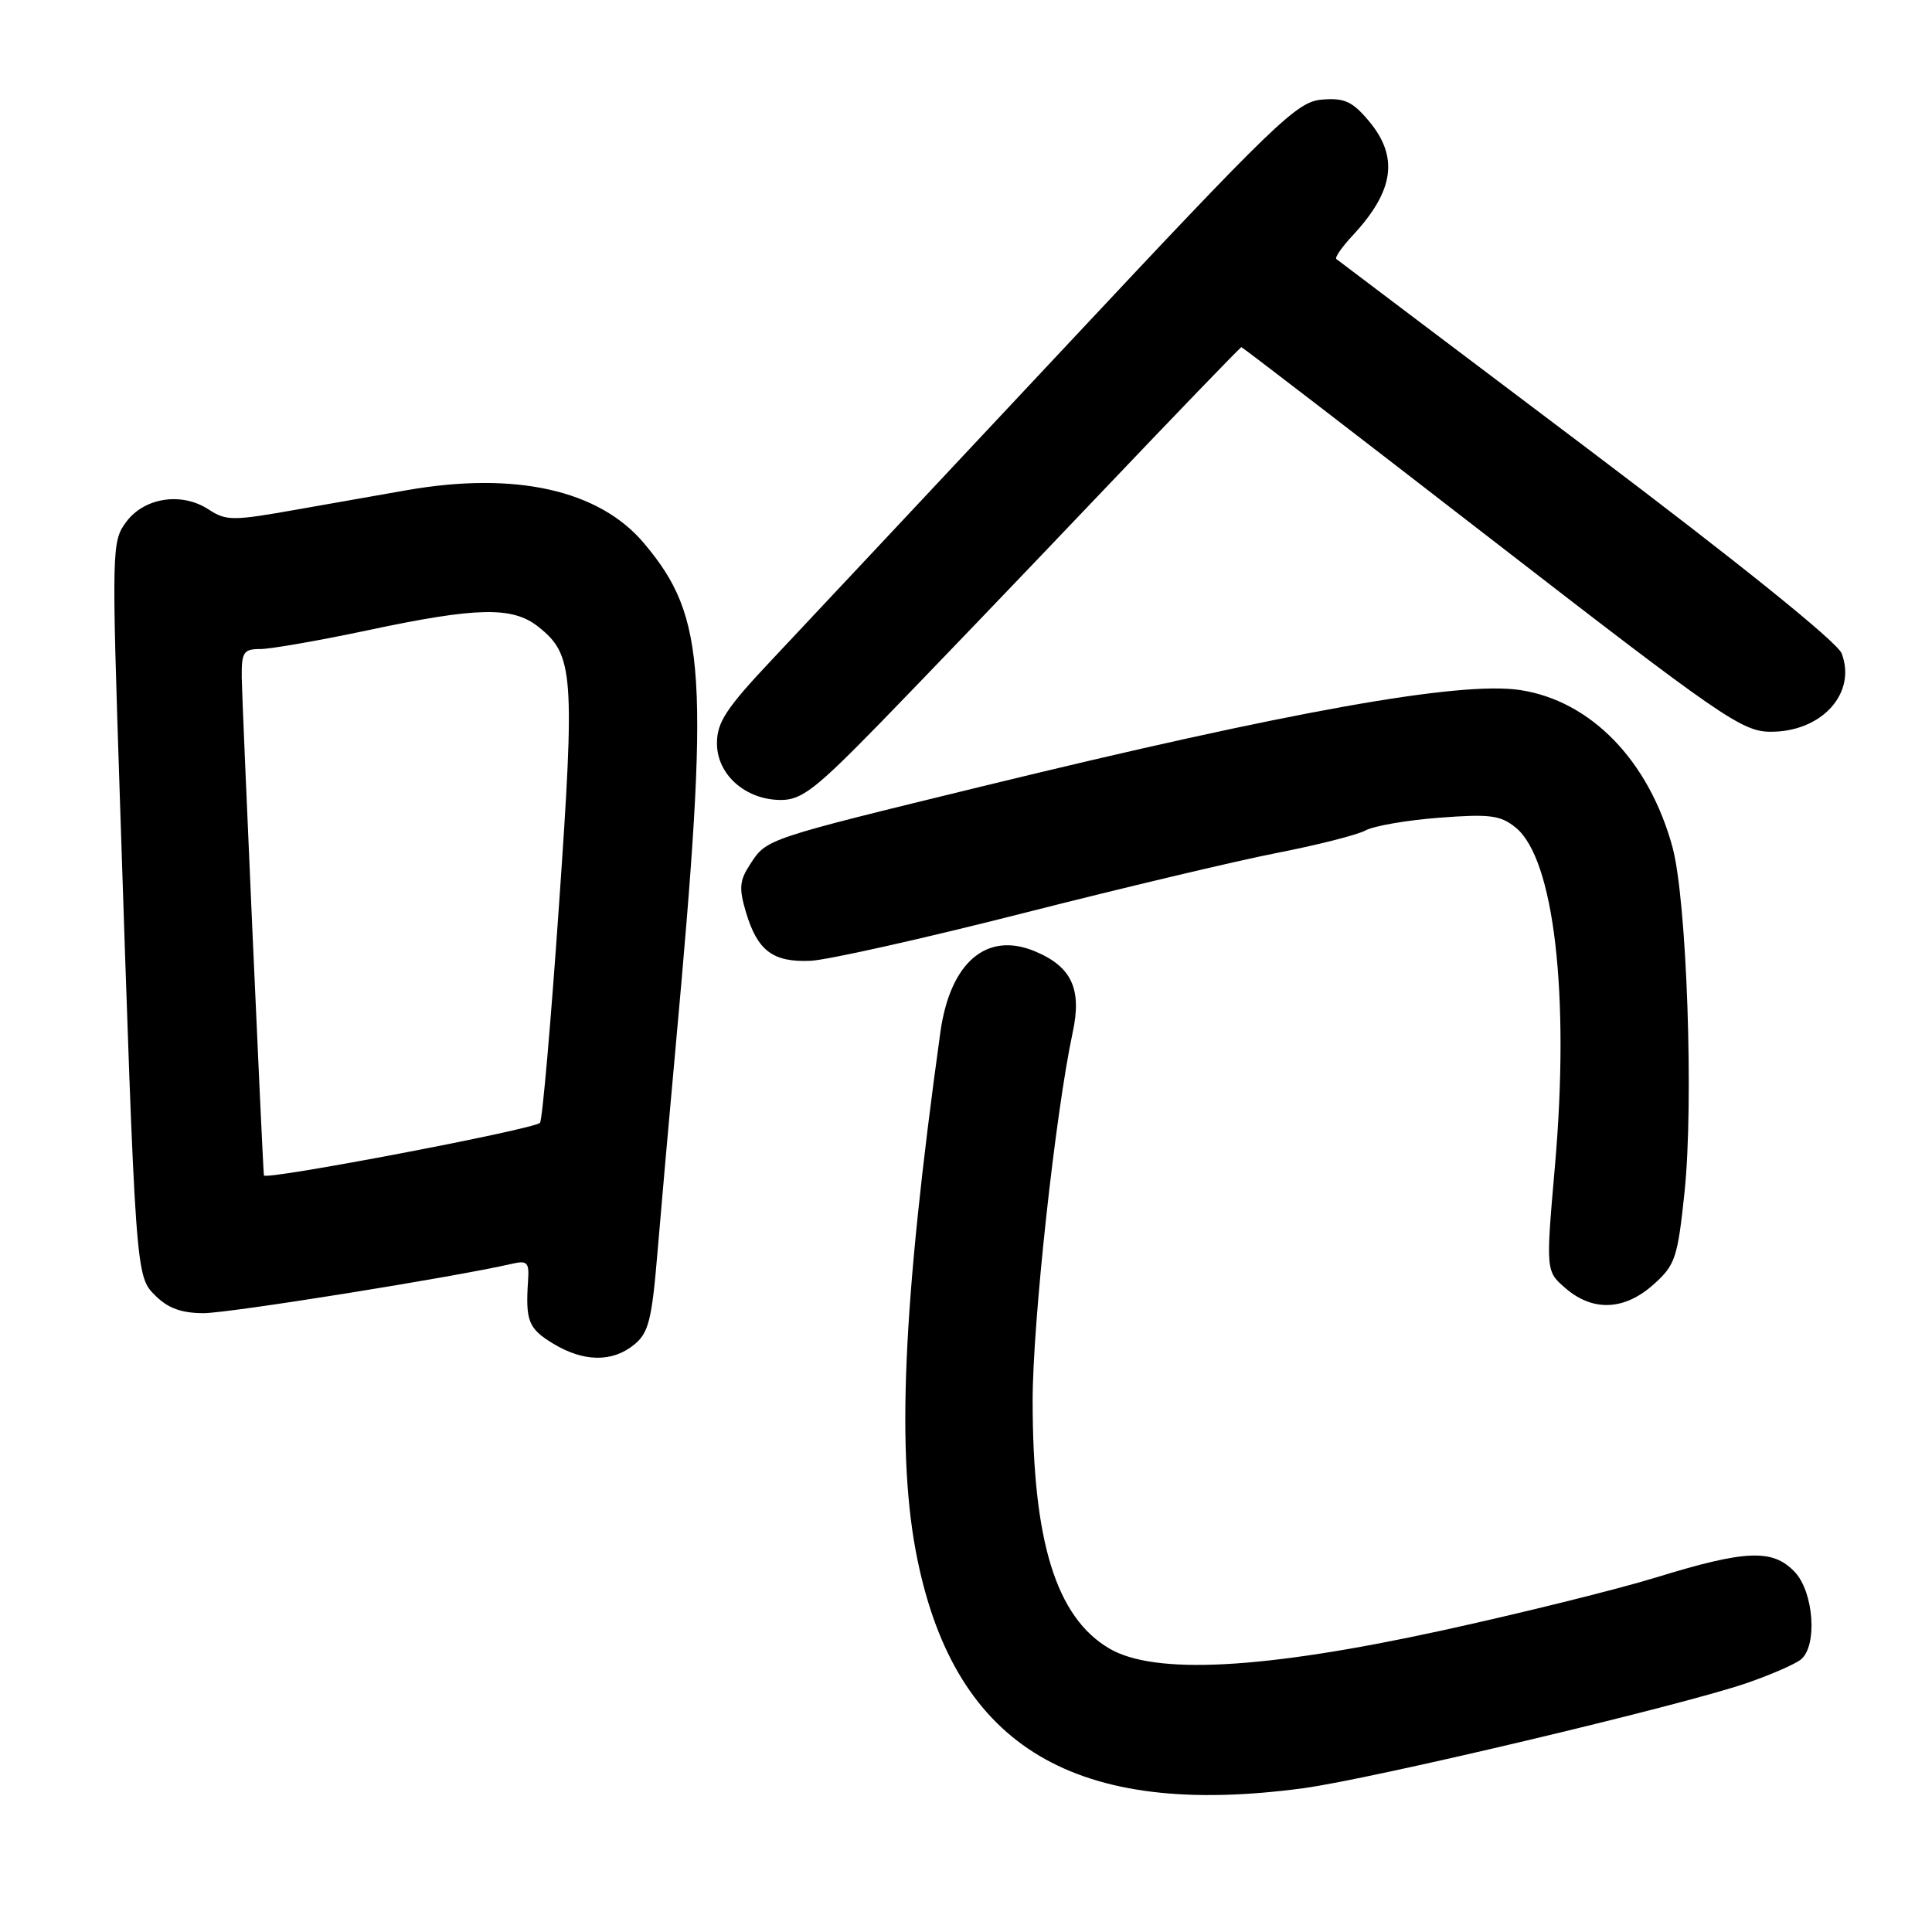 <?xml version="1.0" encoding="UTF-8" standalone="no"?>
<!DOCTYPE svg PUBLIC "-//W3C//DTD SVG 1.1//EN" "http://www.w3.org/Graphics/SVG/1.1/DTD/svg11.dtd" >
<svg xmlns="http://www.w3.org/2000/svg" xmlns:xlink="http://www.w3.org/1999/xlink" version="1.1" viewBox="0 0 256 256">
 <g >
 <path fill="currentColor"
d=" M 172.68 236.95 C 181.71 235.74 222.73 226.02 231.41 223.03 C 234.64 221.92 237.89 220.50 238.64 219.88 C 240.84 218.06 240.34 210.99 237.83 208.31 C 234.92 205.22 231.37 205.35 219.57 208.98 C 214.25 210.62 201.26 213.83 190.70 216.13 C 167.34 221.20 152.99 221.96 147.00 218.44 C 139.93 214.29 136.83 204.26 136.83 185.57 C 136.84 175.14 139.84 147.51 142.14 136.79 C 143.38 131.02 141.99 128.07 137.10 126.04 C 130.71 123.39 125.89 127.54 124.60 136.80 C 119.59 172.94 118.72 192.90 121.58 206.73 C 126.72 231.60 142.58 240.99 172.68 236.95 Z  M 84.01 178.19 C 85.94 176.63 86.37 174.95 87.12 165.94 C 87.60 160.20 88.67 148.07 89.50 139.00 C 94.06 89.03 93.61 81.82 85.33 71.98 C 79.39 64.92 68.28 62.44 53.92 64.95 C 50.94 65.47 44.37 66.63 39.33 67.52 C 30.83 69.03 29.98 69.03 27.65 67.51 C 24.08 65.17 19.14 65.91 16.73 69.15 C 14.81 71.73 14.79 72.63 15.88 105.65 C 17.98 169.40 17.96 169.05 20.59 171.68 C 22.26 173.35 24.06 174.00 26.98 174.00 C 30.38 174.00 60.10 169.24 67.83 167.46 C 69.87 166.99 70.14 167.27 69.97 169.71 C 69.62 175.03 70.02 176.04 73.25 178.01 C 77.30 180.48 81.11 180.54 84.01 178.19 Z  M 219.09 170.21 C 221.98 167.63 222.29 166.72 223.21 157.96 C 224.45 146.09 223.51 119.21 221.61 112.24 C 218.48 100.77 210.78 92.84 201.39 91.43 C 193.41 90.23 170.81 94.28 130.50 104.11 C 101.32 111.23 101.61 111.13 99.41 114.50 C 97.98 116.68 97.89 117.69 98.86 120.93 C 100.38 125.99 102.43 127.53 107.40 127.31 C 109.65 127.21 122.30 124.38 135.50 121.02 C 148.70 117.66 163.86 114.06 169.19 113.02 C 174.52 111.98 179.81 110.64 180.93 110.04 C 182.06 109.43 186.47 108.67 190.74 108.35 C 197.43 107.84 198.82 108.02 200.84 109.66 C 205.93 113.80 208.02 131.81 206.04 154.47 C 204.82 168.45 204.82 168.45 207.47 170.72 C 211.07 173.82 215.25 173.64 219.09 170.21 Z  M 116.68 95.75 C 122.17 90.11 135.12 76.61 145.45 65.75 C 155.78 54.89 164.35 46.00 164.49 46.00 C 164.63 46.00 179.54 57.46 197.62 71.46 C 227.94 94.93 230.81 96.92 234.53 96.96 C 241.34 97.03 246.05 91.89 244.03 86.58 C 243.46 85.09 230.52 74.66 210.31 59.41 C 192.26 45.80 177.31 34.51 177.07 34.32 C 176.84 34.13 177.80 32.75 179.20 31.24 C 184.74 25.30 185.38 20.80 181.37 16.02 C 179.18 13.42 178.13 12.95 175.14 13.20 C 171.83 13.48 169.06 16.14 140.52 46.63 C 123.46 64.84 106.24 83.22 102.25 87.45 C 96.22 93.85 95.00 95.71 95.00 98.50 C 95.00 102.64 98.79 106.00 103.48 106.00 C 106.23 106.00 108.10 104.55 116.68 95.75 Z  M 34.97 155.75 C 34.80 154.41 32.05 92.57 32.03 89.75 C 32.00 86.41 32.27 86.00 34.50 86.00 C 35.87 86.00 42.28 84.88 48.75 83.51 C 63.19 80.44 67.89 80.34 71.29 83.02 C 76.02 86.74 76.21 89.21 74.07 119.94 C 72.99 135.50 71.86 148.47 71.55 148.78 C 70.68 149.66 35.05 156.44 34.97 155.75 Z "/>
</g>
</svg>